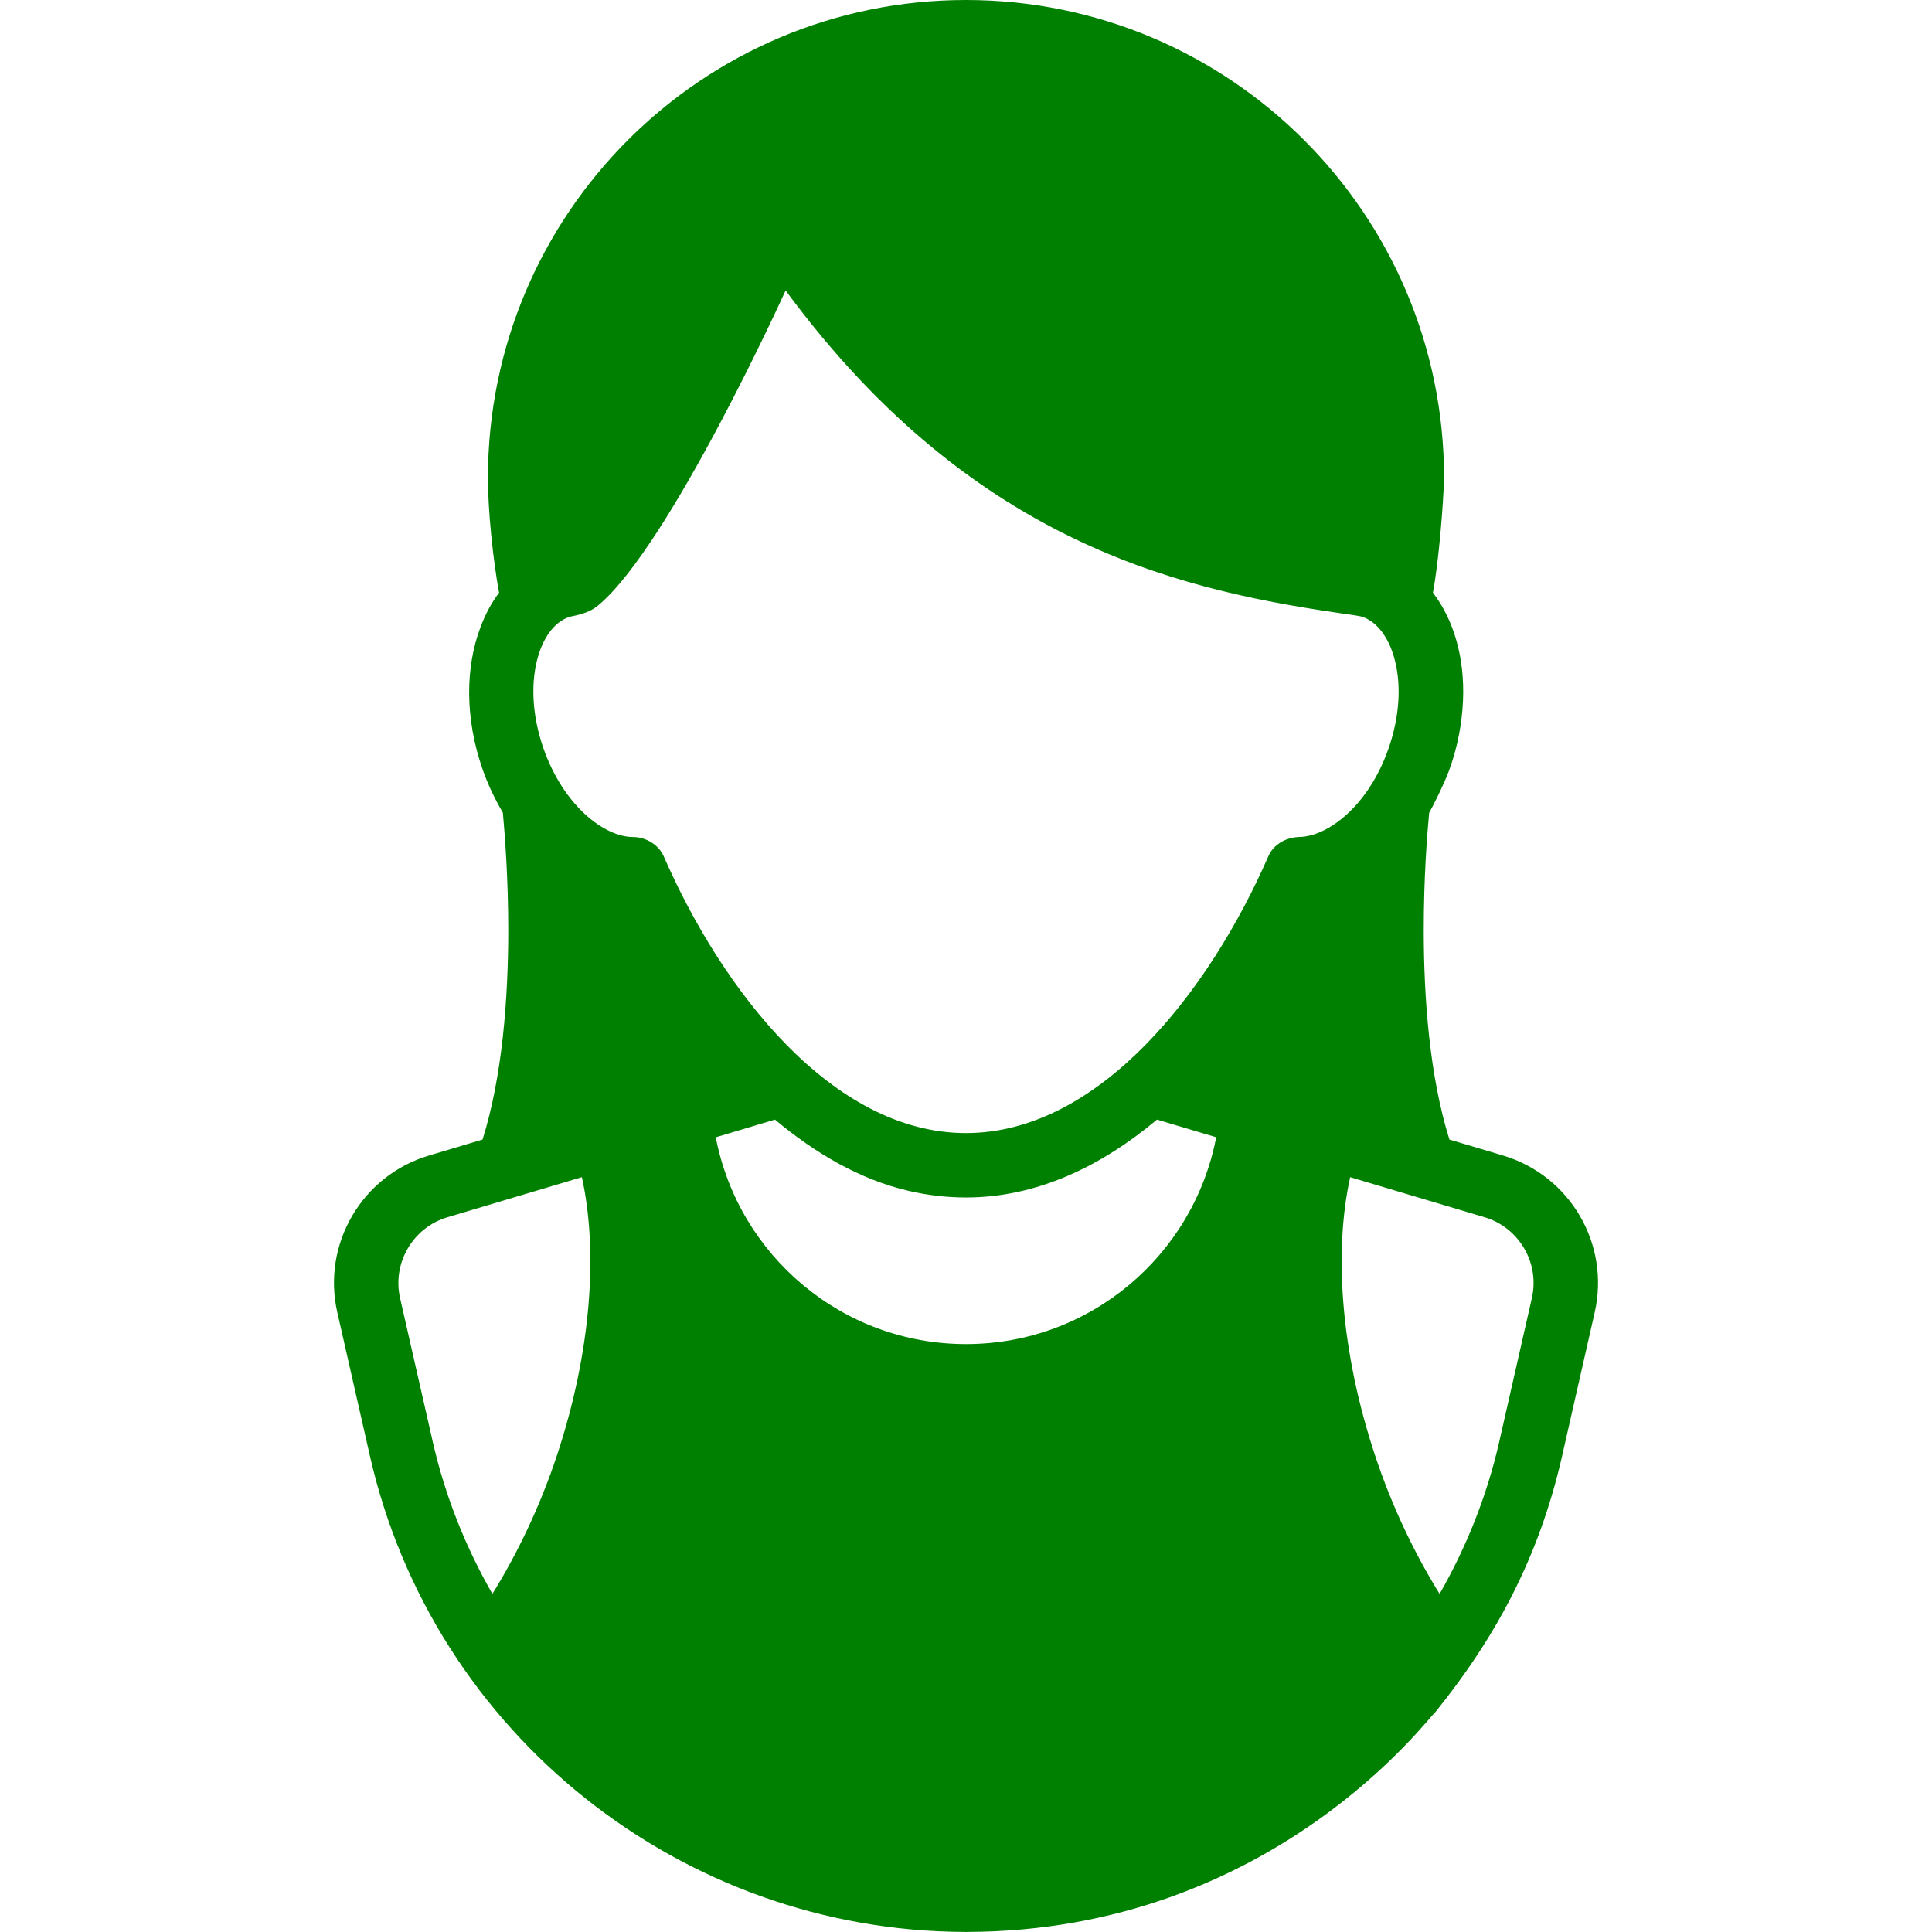 <?xml version="1.0" encoding="UTF-8" standalone="no"?>
<!-- Generator: Adobe Illustrator 18.0.0, SVG Export Plug-In . SVG Version: 6.00 Build 0)  -->

<svg
   xmlns:dc="http://purl.org/dc/elements/1.1/"
   xmlns:cc="http://creativecommons.org/ns#"
   xmlns:rdf="http://www.w3.org/1999/02/22-rdf-syntax-ns#"
   xmlns:svg="http://www.w3.org/2000/svg"
   xmlns="http://www.w3.org/2000/svg"
   xmlns:sodipodi="http://sodipodi.sourceforge.net/DTD/sodipodi-0.dtd"
   xmlns:inkscape="http://www.inkscape.org/namespaces/inkscape"
   version="1.1"
   id="Capa_1"
   x="0px"
   y="0px"
   viewBox="0 0 480.411 480.411"
   style="enable-background:new 0 0 480.411 480.411;"
   xml:space="preserve"
   sodipodi:docname="usuari.svg"
   inkscape:version="0.92.4 (5da689c313, 2019-01-14)"><defs
   id="defs37" /><sodipodi:namedview
   pagecolor="#ffffff"
   bordercolor="#666666"
   borderopacity="1"
   objecttolerance="10"
   gridtolerance="10"
   guidetolerance="10"
   inkscape:pageopacity="0"
   inkscape:pageshadow="2"
   inkscape:window-width="1366"
   inkscape:window-height="698"
   id="namedview35"
   showgrid="false"
   inkscape:zoom="0.49124603"
   inkscape:cx="240.20551"
   inkscape:cy="240.20551"
   inkscape:window-x="0"
   inkscape:window-y="34"
   inkscape:window-maximized="1"
   inkscape:current-layer="Capa_1" />
<path
   d="M373.75,287.335l-13.325-3.973c0,0,0-0.016-0.015-0.022c-4.99-15.89-6.35-35.401-6.382-51.682  c-0.016-13.262,0.844-24.264,1.345-29.534c0.72-1.229,3.708-7.092,5.037-10.768c2.093-5.788,3.128-11.596,3.378-17.116  c0.469-10.557-2.252-20.043-7.475-26.87c1.5-8.092,2.583-22.05,2.767-28.509c0-0.002,0-0.006,0-0.008  C359.079,53.205,305.844,0,240.19,0c-65.622,0-118.86,53.205-118.86,118.853v0.008c0,7.929,1.221,20.111,2.77,28.525  c0,0,0,0,0,0.008c-1.924,2.51-3.442,5.419-4.63,8.585c-3.753,9.931-3.926,22.544,0.547,35.376c1.346,3.833,3.065,7.397,5.021,10.714  c0.484,5.247,1.359,16.287,1.345,29.589c-0.032,16.289-1.392,35.814-6.396,51.704l-13.325,3.973  c-16.672,4.973-26.648,22.028-22.786,38.996l8.116,35.737c15.76,69.286,77.687,118.124,147.84,118.32  c0.047,0,0.093,0.006,0.155,0.006c0.064,0,0.142,0.017,0.22,0.017c0.016,0,0.03,0,0.047,0c0.11,0,0.219-0.023,0.328-0.023  c76-0.212,115.029-53.95,116.264-54.567c14.906-18.469,25.789-38.311,31.576-63.753l8.116-35.737  C400.4,309.363,390.422,292.308,373.75,287.335z M138.502,361.865c-4.27,12.847-9.822,24.358-16.015,34.39  c-0.017,0.024-0.03,0.056-0.047,0.086c-6.615-11.566-11.729-24.21-14.826-37.824l-8.132-35.743  c-1.972-8.712,3.189-17.533,11.761-20.089l33.436-9.971c0.017,0.008,0.017,0.024,0.017,0.024  C148.761,311.225,147.041,336.075,138.502,361.865z M240.205,334.222c-30.903,0-56.583-22.129-62.214-51.399c0-0.014,0-0.03,0-0.03  l14.718-4.395c0.014,0.008,0.03,0.015,0.03,0.03c9.993,8.352,21.003,14.827,33.063,17.658c4.66,1.094,9.461,1.68,14.388,1.68  c17.688,0,33.641-7.764,47.512-19.368l0.017,0.008l14.702,4.379C296.805,312.068,271.125,334.222,240.205,334.222z M315.383,212.931  c-14.512,33.272-41.897,68.82-75.193,68.82c-33.265,0-60.634-35.548-75.148-68.82c-1.267-2.918-4.473-4.801-7.662-4.801  c-7.053,0-17.25-7.727-22.255-22.061c-5.568-15.975-1.132-30.217,6.443-32.662c1.089-0.352,4.482-0.62,7.179-2.87  c17.887-14.92,46.605-78.315,46.605-78.315c47.559,64.553,100.855,75.034,141.094,80.712c0.638,0.09,1.959,0.316,2.412,0.474  c7.523,2.627,12.012,16.688,6.429,32.67c-4.973,14.325-15.171,22.053-22.427,22.053  C319.685,208.293,316.666,209.975,315.383,212.931z M380.912,322.782l-8.116,35.735c-3.097,13.614-8.211,26.258-14.826,37.824  c-6.209-10.047-11.792-21.589-16.061-34.477c-8.555-25.813-10.259-50.672-6.178-69.15l33.436,9.971  C377.739,305.241,382.899,314.063,380.912,322.782z"
   id="path2"
   style="fill:#008000" />
<g
   id="g4">
</g>
<g
   id="g6">
</g>
<g
   id="g8">
</g>
<g
   id="g10">
</g>
<g
   id="g12">
</g>
<g
   id="g14">
</g>
<g
   id="g16">
</g>
<g
   id="g18">
</g>
<g
   id="g20">
</g>
<g
   id="g22">
</g>
<g
   id="g24">
</g>
<g
   id="g26">
</g>
<g
   id="g28">
</g>
<g
   id="g30">
</g>
<g
   id="g32">
</g>
</svg>